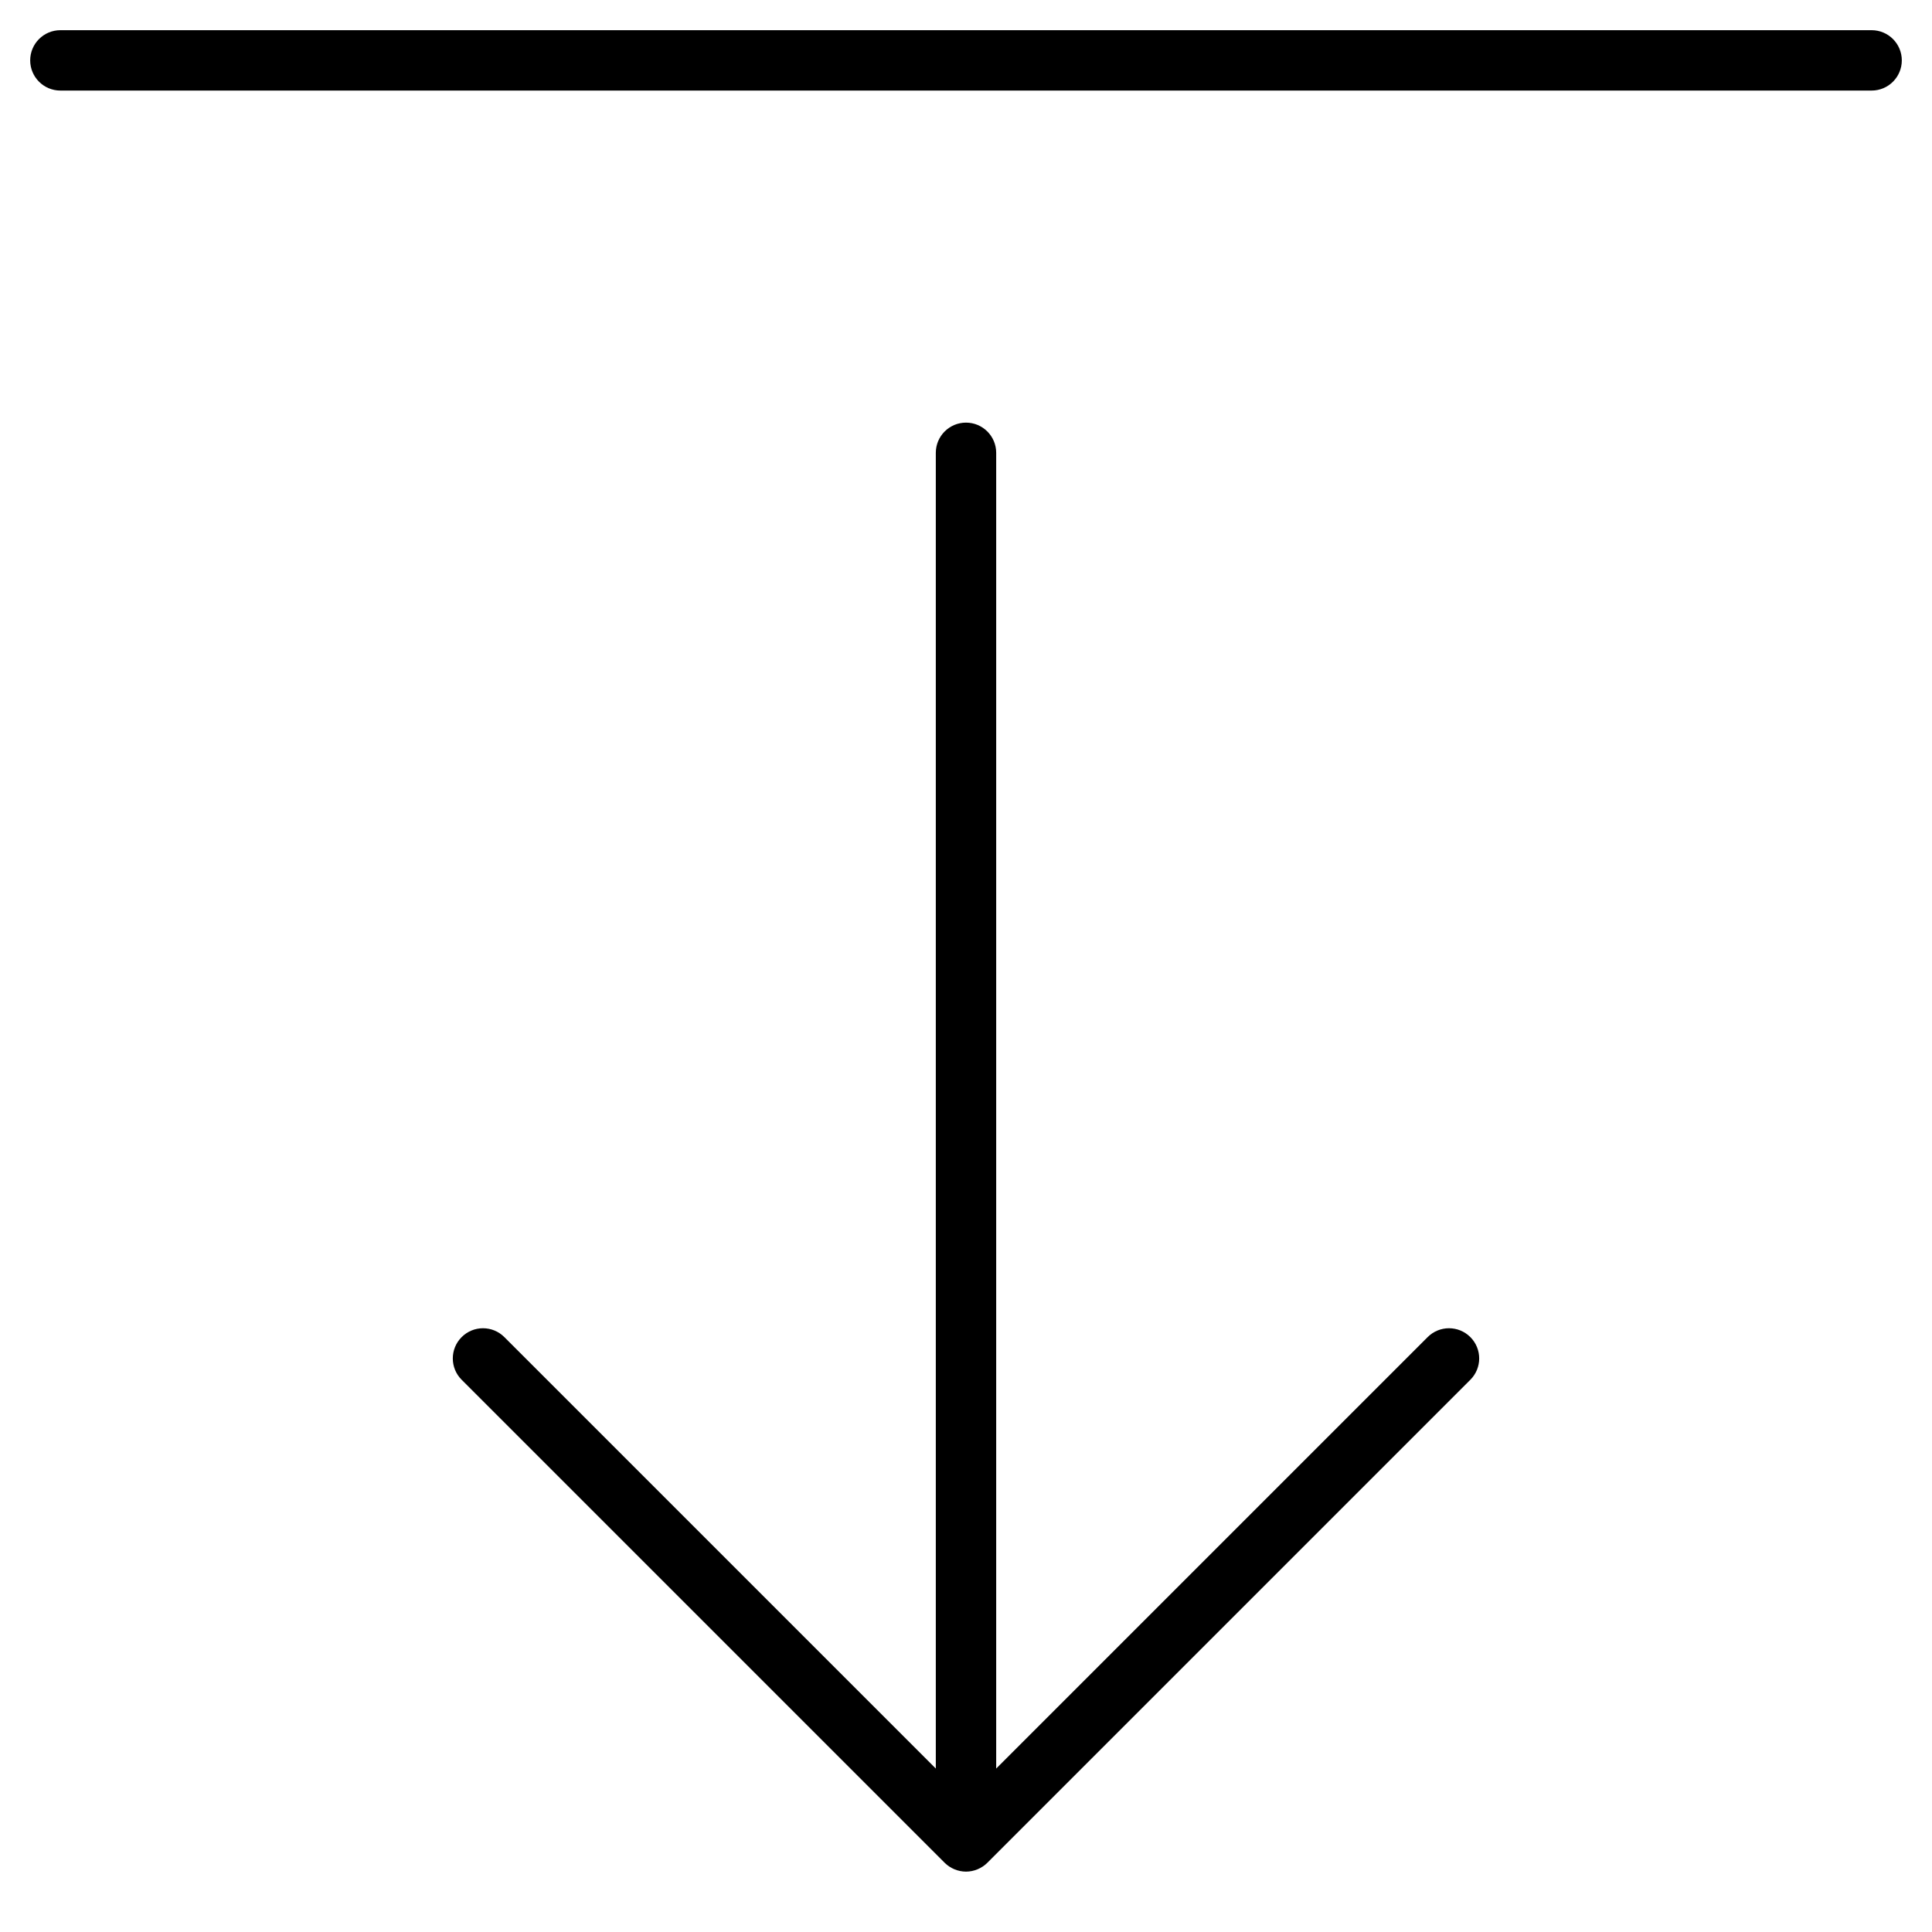 <?xml version="1.0" encoding="utf-8"?>
<!-- Generator: Adobe Illustrator 19.2.1, SVG Export Plug-In . SVG Version: 6.00 Build 0)  -->
<!DOCTYPE svg PUBLIC "-//W3C//DTD SVG 1.1//EN" "http://www.w3.org/Graphics/SVG/1.1/DTD/svg11.dtd">
<svg version="1.1" id="Layer_1" xmlns="http://www.w3.org/2000/svg" xmlns:xlink="http://www.w3.org/1999/xlink" x="0px" y="0px"
	 width="64px" height="64px" viewBox="0 0 64 64" enable-background="new 0 0 64 64" xml:space="preserve">
<path d="M32,14c-0.552,0-1,0.448-1,1v43.586L16.707,44.293c-0.391-0.391-1.023-0.391-1.414,0s-0.391,1.023,0,1.414l16,16
	c0.092,0.092,0.203,0.165,0.325,0.216C31.74,61.973,31.87,62,32,62s0.26-0.027,0.382-0.077c0.122-0.051,0.233-0.124,0.325-0.216
	l16-16c0.391-0.391,0.391-1.023,0-1.414s-1.023-0.391-1.414,0L33,58.586V15C33,14.448,32.552,14,32,14z"/>
<path d="M62,1H2C1.448,1,1,1.448,1,2s0.448,1,1,1h60c0.552,0,1-0.448,1-1S62.552,1,62,1z"/>
</svg>

